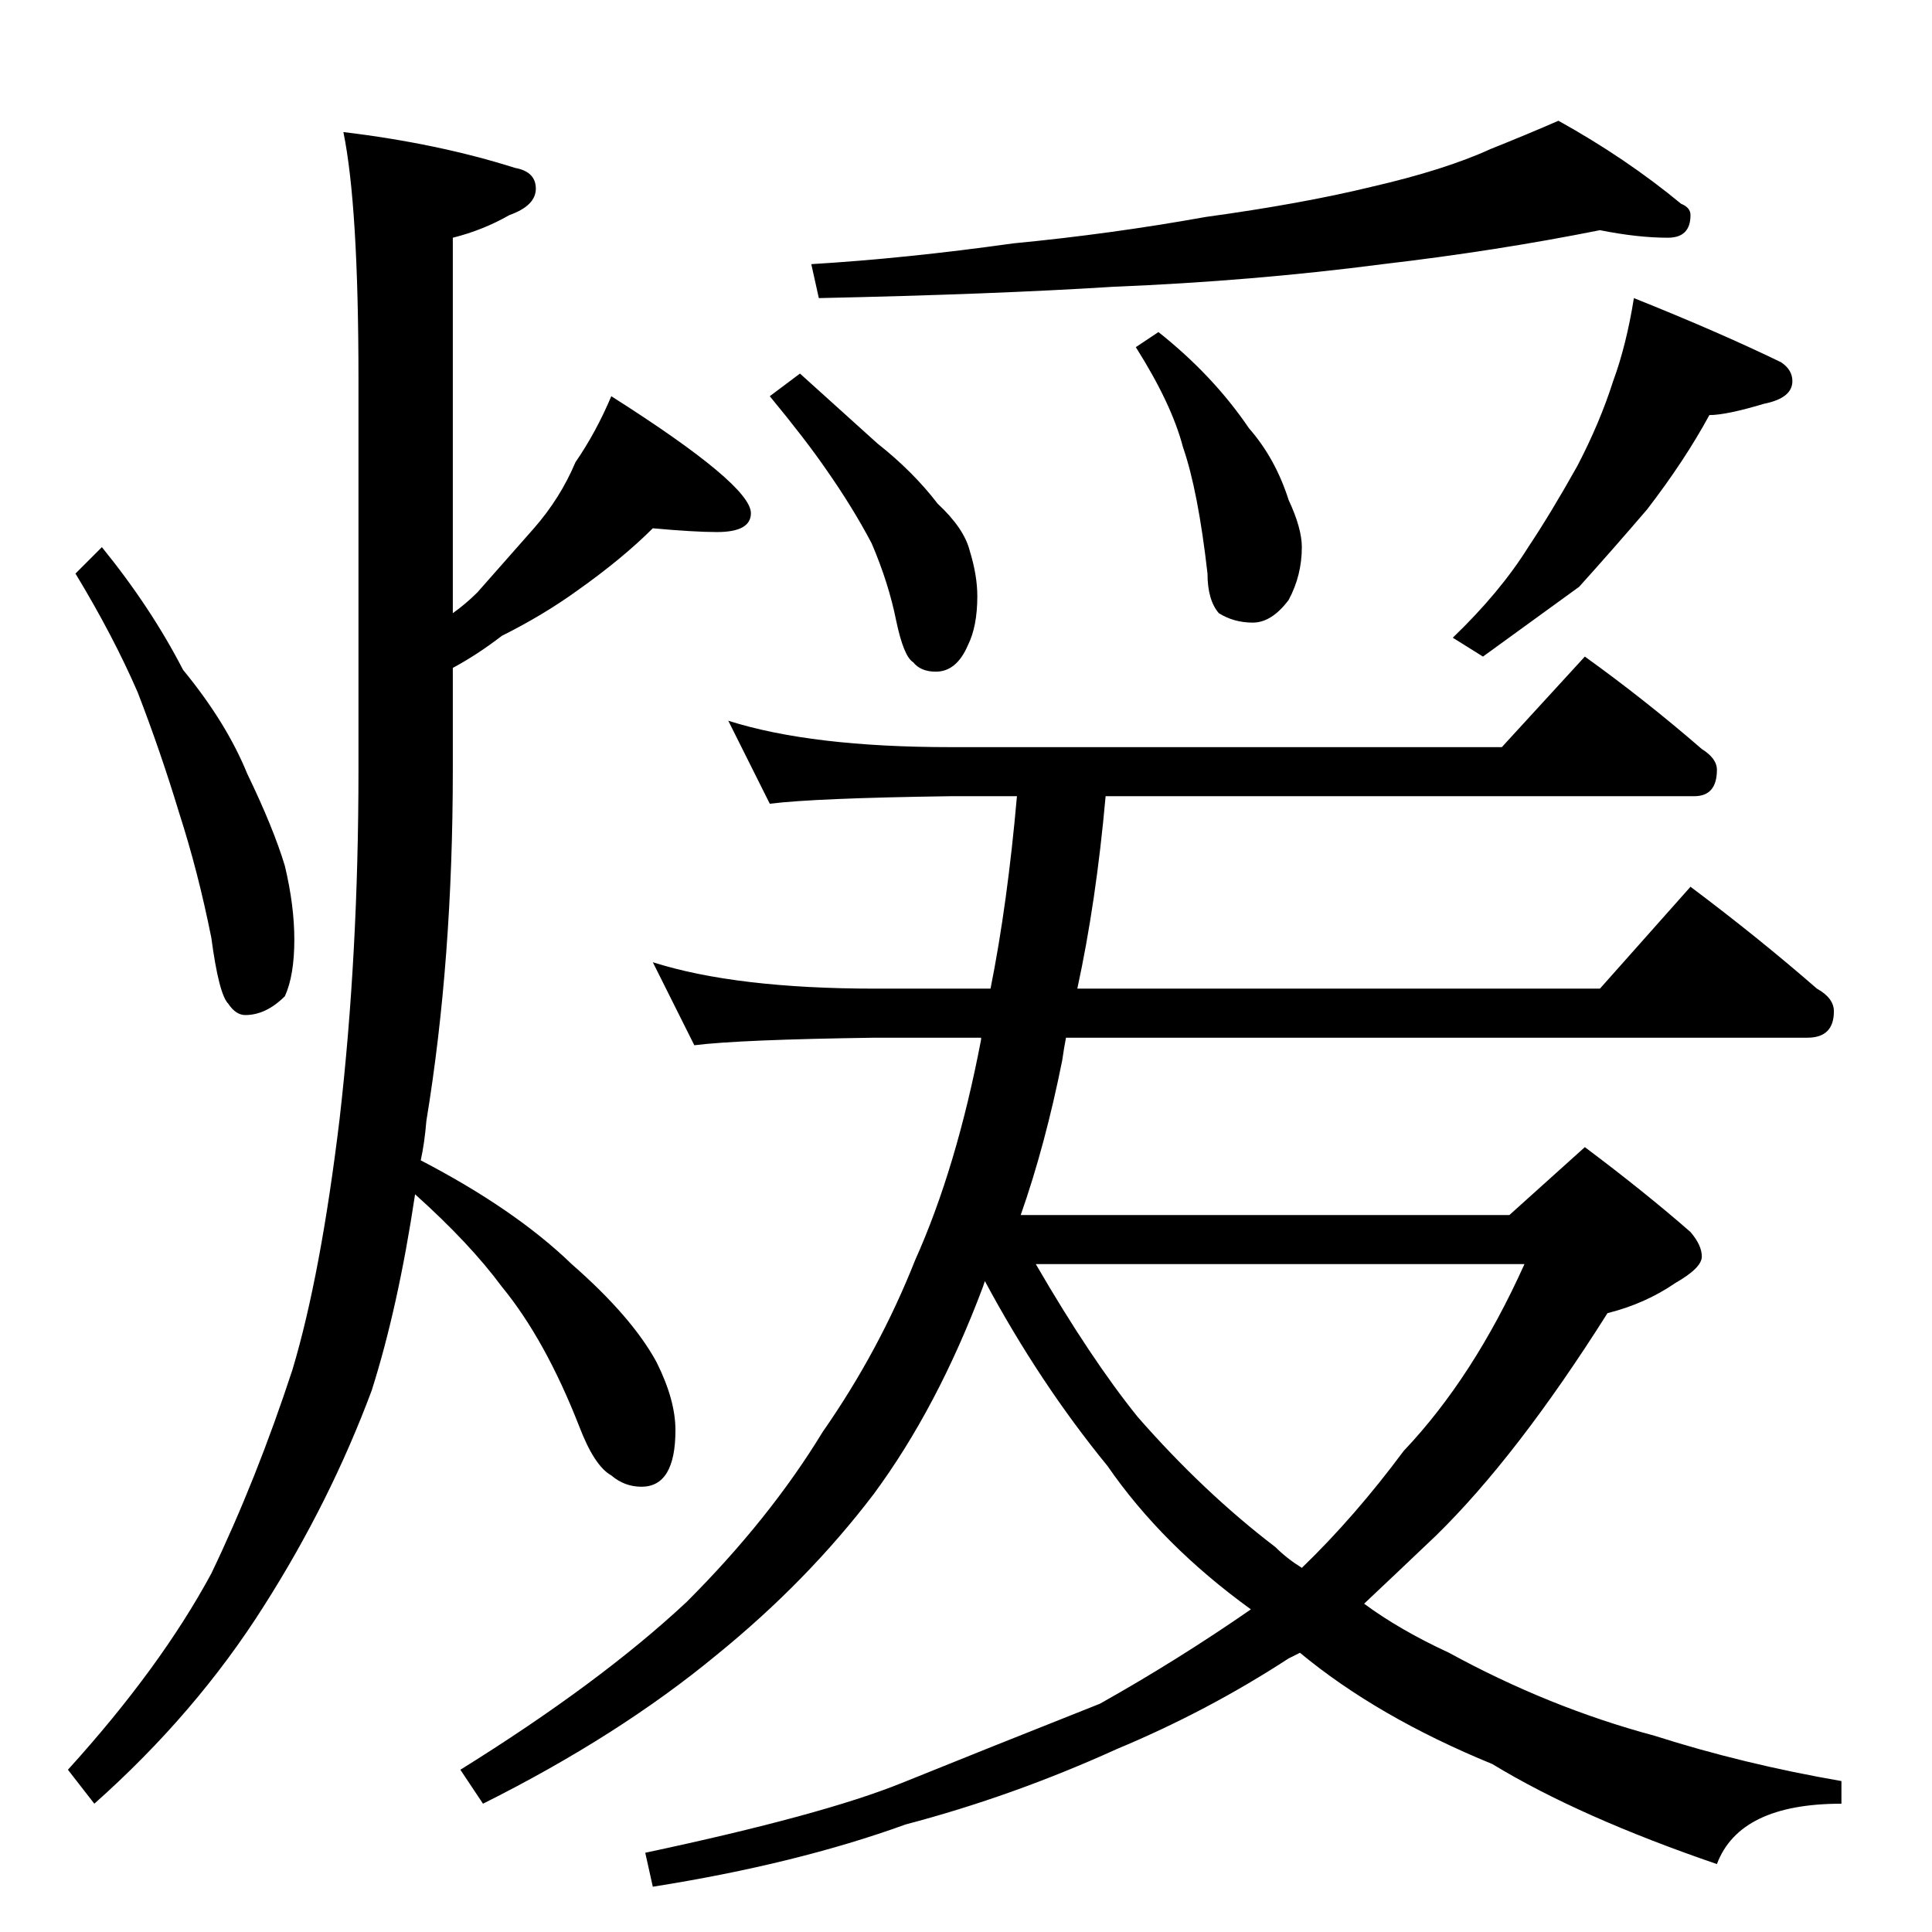 <?xml version="1.0" standalone="no"?>
<!DOCTYPE svg PUBLIC "-//W3C//DTD SVG 1.1//EN" "http://www.w3.org/Graphics/SVG/1.1/DTD/svg11.dtd" >
<svg xmlns="http://www.w3.org/2000/svg" xmlns:xlink="http://www.w3.org/1999/xlink" version="1.1" viewBox="0 -204 1024 1024">
  <g transform="matrix(1 0 0 -1 0 820)">
   <path fill="currentColor"
d="M54 734q26 -32 43 -65q23 -28 34 -55q14 -29 20 -49q5 -21 5 -39q0 -19 -5 -30q-10 -10 -21 -10q-5 0 -9 6q-5 5 -9 35q-7 35 -17 66q-10 33 -22 64q-13 30 -33 63zM346 744q-16 -16 -40 -33q-18 -13 -40 -24q-13 -10 -26 -17v-54q0 -101 -14 -186q-1 -12 -3 -21
q50 -26 80 -55q32 -28 45 -52q10 -20 10 -36q0 -30 -18 -30q-9 0 -16 6q-9 5 -17 26q-18 46 -41 74q-17 23 -46 49q-9 -60 -23 -104q-22 -59 -57 -114q-36 -57 -90 -105l-14 18q49 54 76 104q24 50 43 108q15 50 25 133q10 87 10 185v207q0 92 -8 131q50 -6 91 -19
q11 -2 11 -11t-14 -14q-14 -8 -30 -12v-199q7 5 13 11l30 34q14 16 22 35q11 16 19 35q74 -47 74 -62q0 -10 -18 -10q-12 0 -34 2zM848 902q-55 -11 -115 -18q-69 -9 -143 -12q-63 -4 -156 -6l-4 18q50 3 107 11q52 5 102 14q51 7 88 16q39 9 63 20q20 8 36 15
q36 -20 65 -44q5 -2 5 -6q0 -12 -12 -12q-16 0 -36 4zM866 866q45 -18 78 -34q6 -4 6 -10q0 -9 -15 -12q-20 -6 -29 -6q-13 -24 -33 -50q-18 -21 -36 -41q-22 -16 -51 -37l-16 10q25 24 40 48q12 18 26 43q12 23 19 45q7 19 11 44zM614 848q29 -23 48 -51q14 -16 21 -38
q7 -15 7 -25q0 -15 -7 -28q-9 -12 -19 -12t-18 5q-6 7 -6 21q-5 44 -13 67q-6 23 -25 53zM424 826q21 -19 41 -37q19 -15 32 -32q14 -13 17 -25q4 -13 4 -24q0 -16 -5 -26q-6 -14 -17 -14q-8 0 -12 5q-5 3 -9 22q-4 20 -13 41q-10 19 -24 39q-11 16 -30 39zM386 642
q44 -14 118 -14h292l44 48q32 -23 62 -49q8 -5 8 -11q0 -14 -12 -14h-312q-5 -56 -15 -102h277l48 54q36 -27 67 -54q9 -5 9 -12q0 -14 -14 -14h-393q-1 -5 -2 -12q-9 -45 -22 -82h259l40 36q32 -24 56 -45q6 -7 6 -13t-14 -14q-16 -11 -36 -16q-48 -76 -91 -118
q-21 -20 -38 -36q19 -14 45 -26q53 -29 109 -44q47 -15 99 -24v-12q-54 0 -66 -32q-73 25 -119 53q-61 25 -102 59l-6 -3q-43 -28 -91 -48q-55 -25 -112 -40q-58 -21 -134 -33l-4 18q94 20 136 37t105 42q41 23 80 50q-47 34 -76 76q-36 44 -65 98l-1 -3q-24 -64 -58 -110
q-35 -46 -83 -85q-52 -43 -124 -79l-12 18q74 46 120 89q44 44 72 90q30 43 49 91q22 49 35 117v1h-56q-72 -1 -96 -4l-22 44q44 -14 118 -14h61q9 45 14 102h-35q-72 -1 -96 -4zM549 354q29 -50 54 -81q35 -40 73 -69q6 -6 14 -11q28 27 54 62q37 39 64 99h-259z" />
  </g>

</svg>
